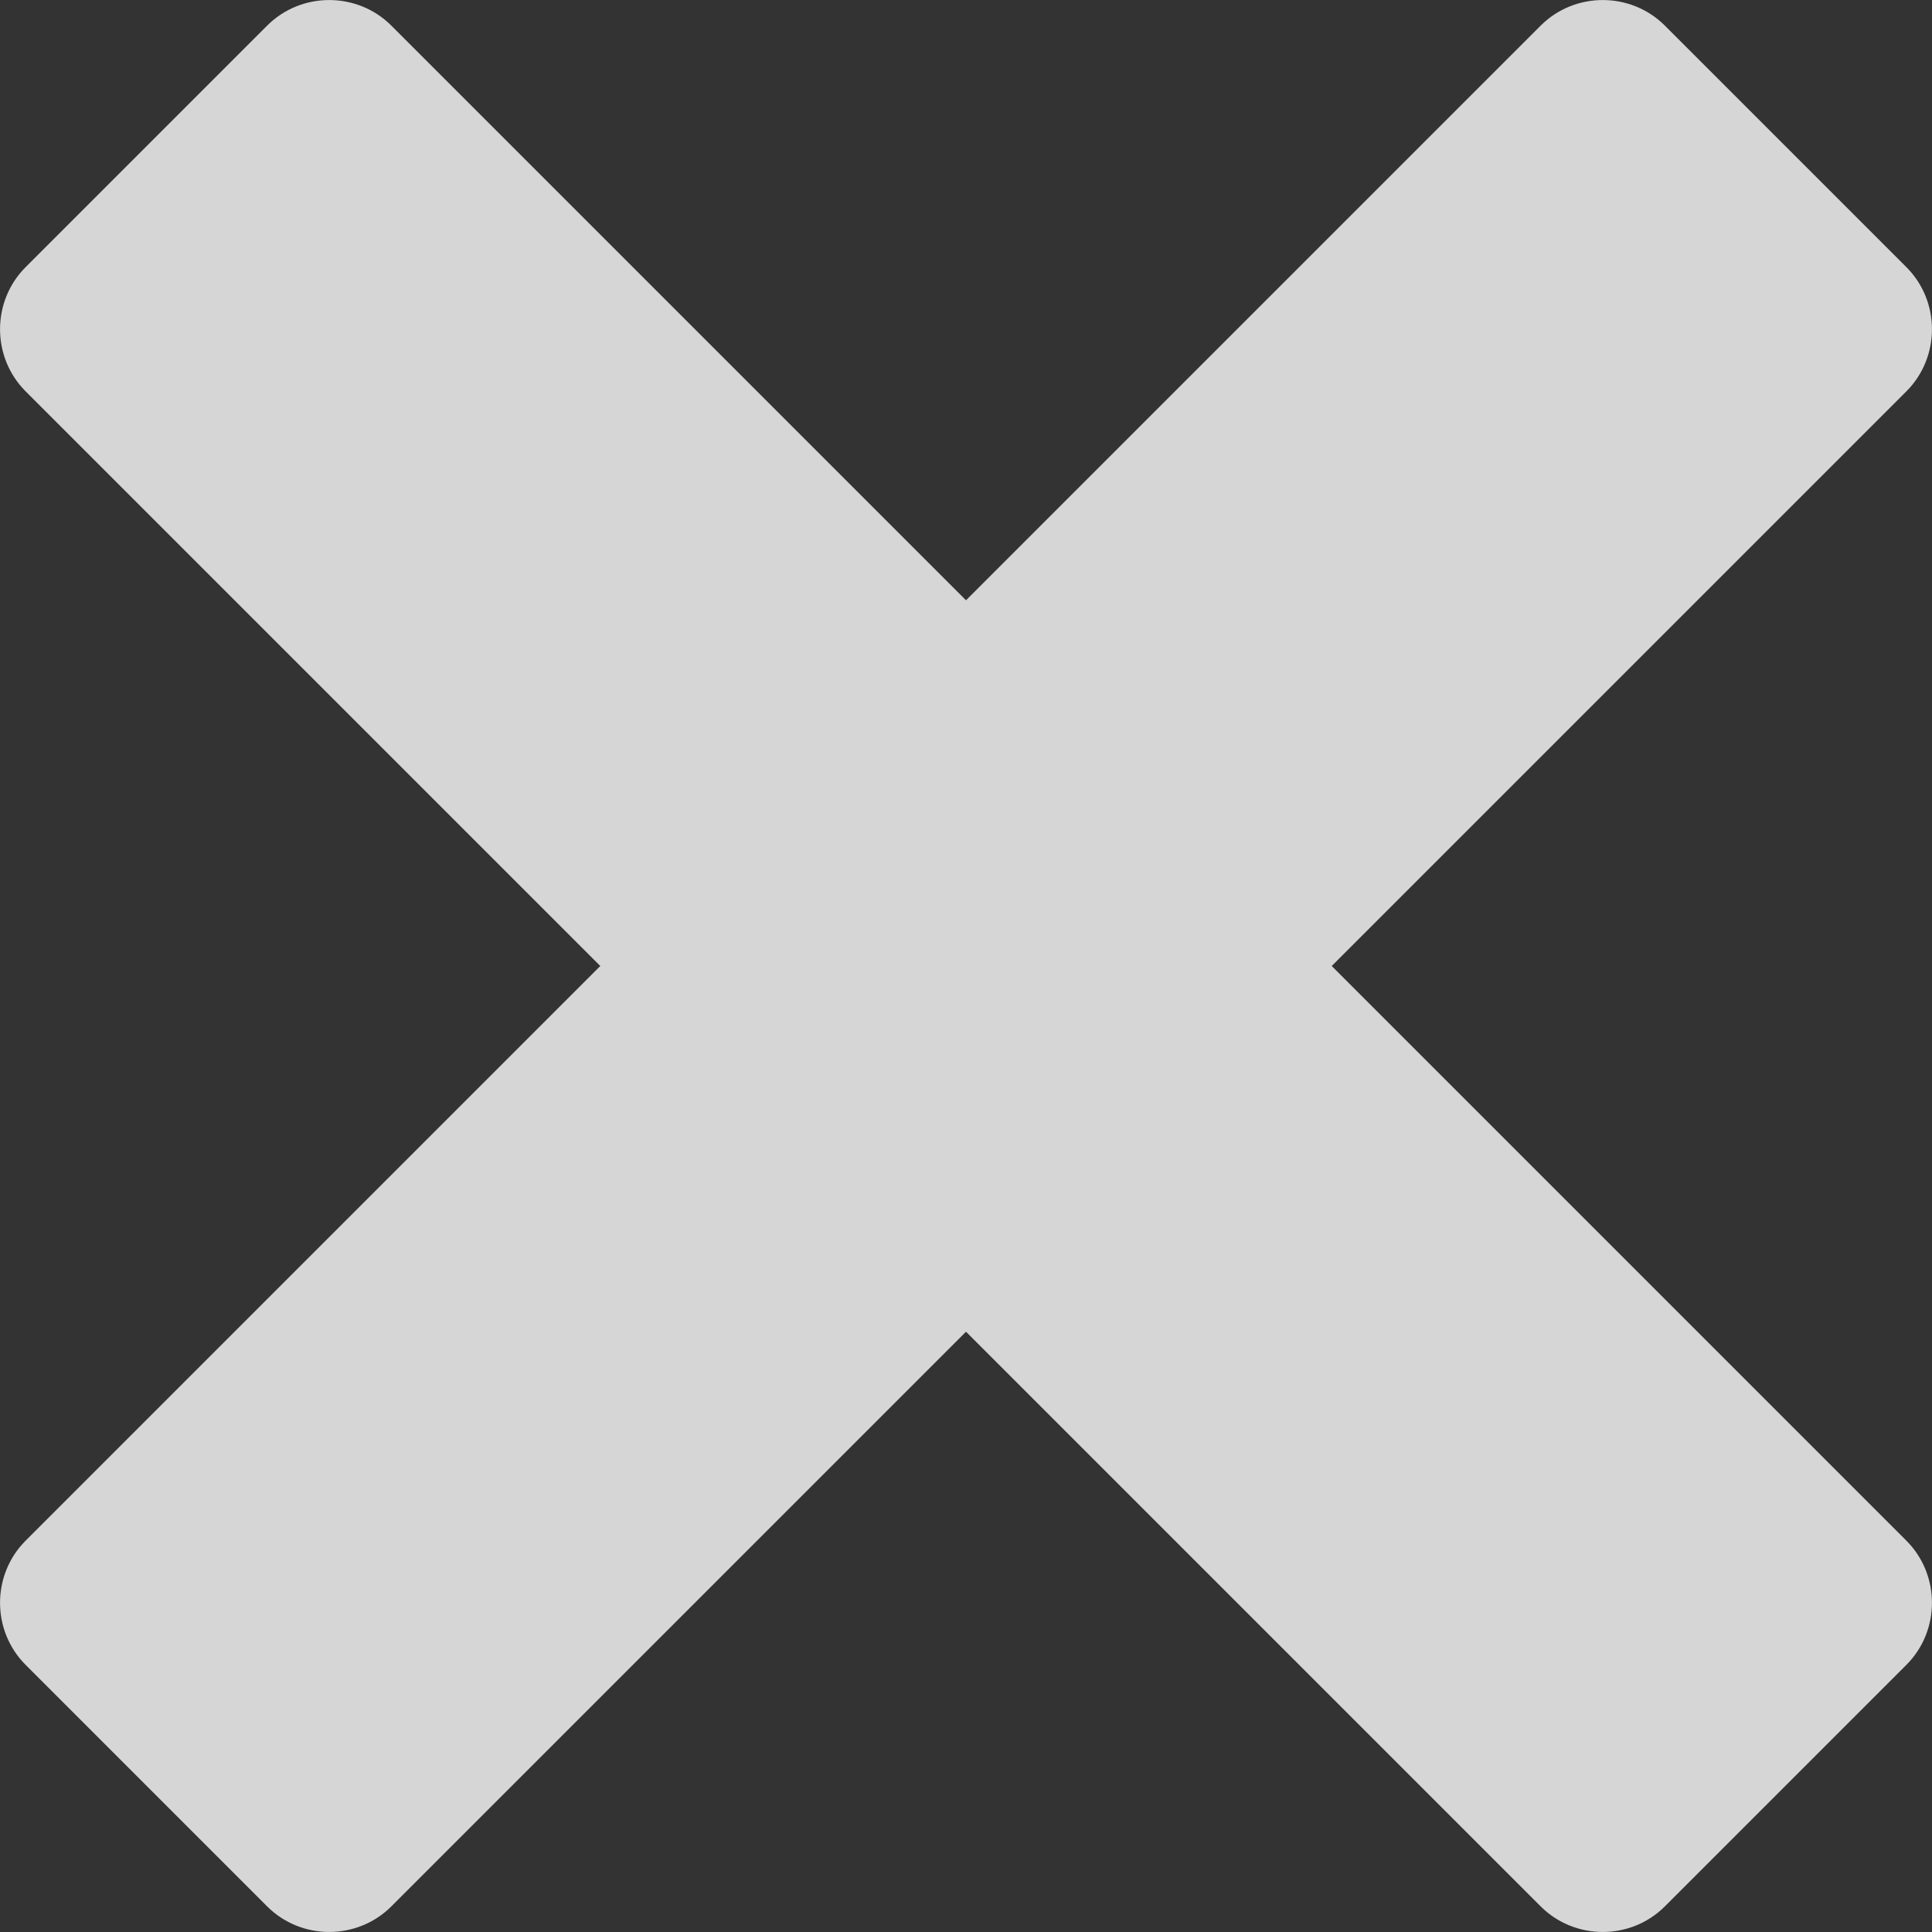 <?xml version="1.0" encoding="utf-8"?>
<svg version="1.1" id="Layer_1" xmlns="http://www.w3.org/2000/svg" xmlns:xlink="http://www.w3.org/1999/xlink" x="0px" y="0px" viewBox="0 0 122.88 122.88" style="enable-background:new 0 0 122.88 122.88" xml:space="preserve">
    <rect x="0" y="0" width="122.88" height="122.88" fill="#333333" stroke="none"/>
    <style type="text/css">
        .st0{fill-rule:evenodd;clip-rule:evenodd;fill:#FFFFFF; opacity:0.8;}
    </style>
    <g>
        <path class="st0" d="M1.63,97.99l36.55-36.55L1.63,24.89c-2.17-2.17-2.17-5.73,0-7.9L16.99,1.63c2.17-2.17,5.73-2.17,7.9,0 l36.55,36.55L97.99,1.63c2.17-2.17,5.73-2.17,7.9,0l15.36,15.36c2.17,2.17,2.17,5.73,0,7.9L84.7,61.44l36.55,36.55 c2.17,2.17,2.17,5.73,0,7.9l-15.36,15.36c-2.17,2.17-5.73,2.17-7.9,0L61.44,84.7l-36.55,36.55c-2.17,2.17-5.73,2.17-7.9,0 L1.63,105.89C-0.54,103.72-0.54,100.16,1.63,97.99L1.63,97.99z"/>
    </g>
</svg>